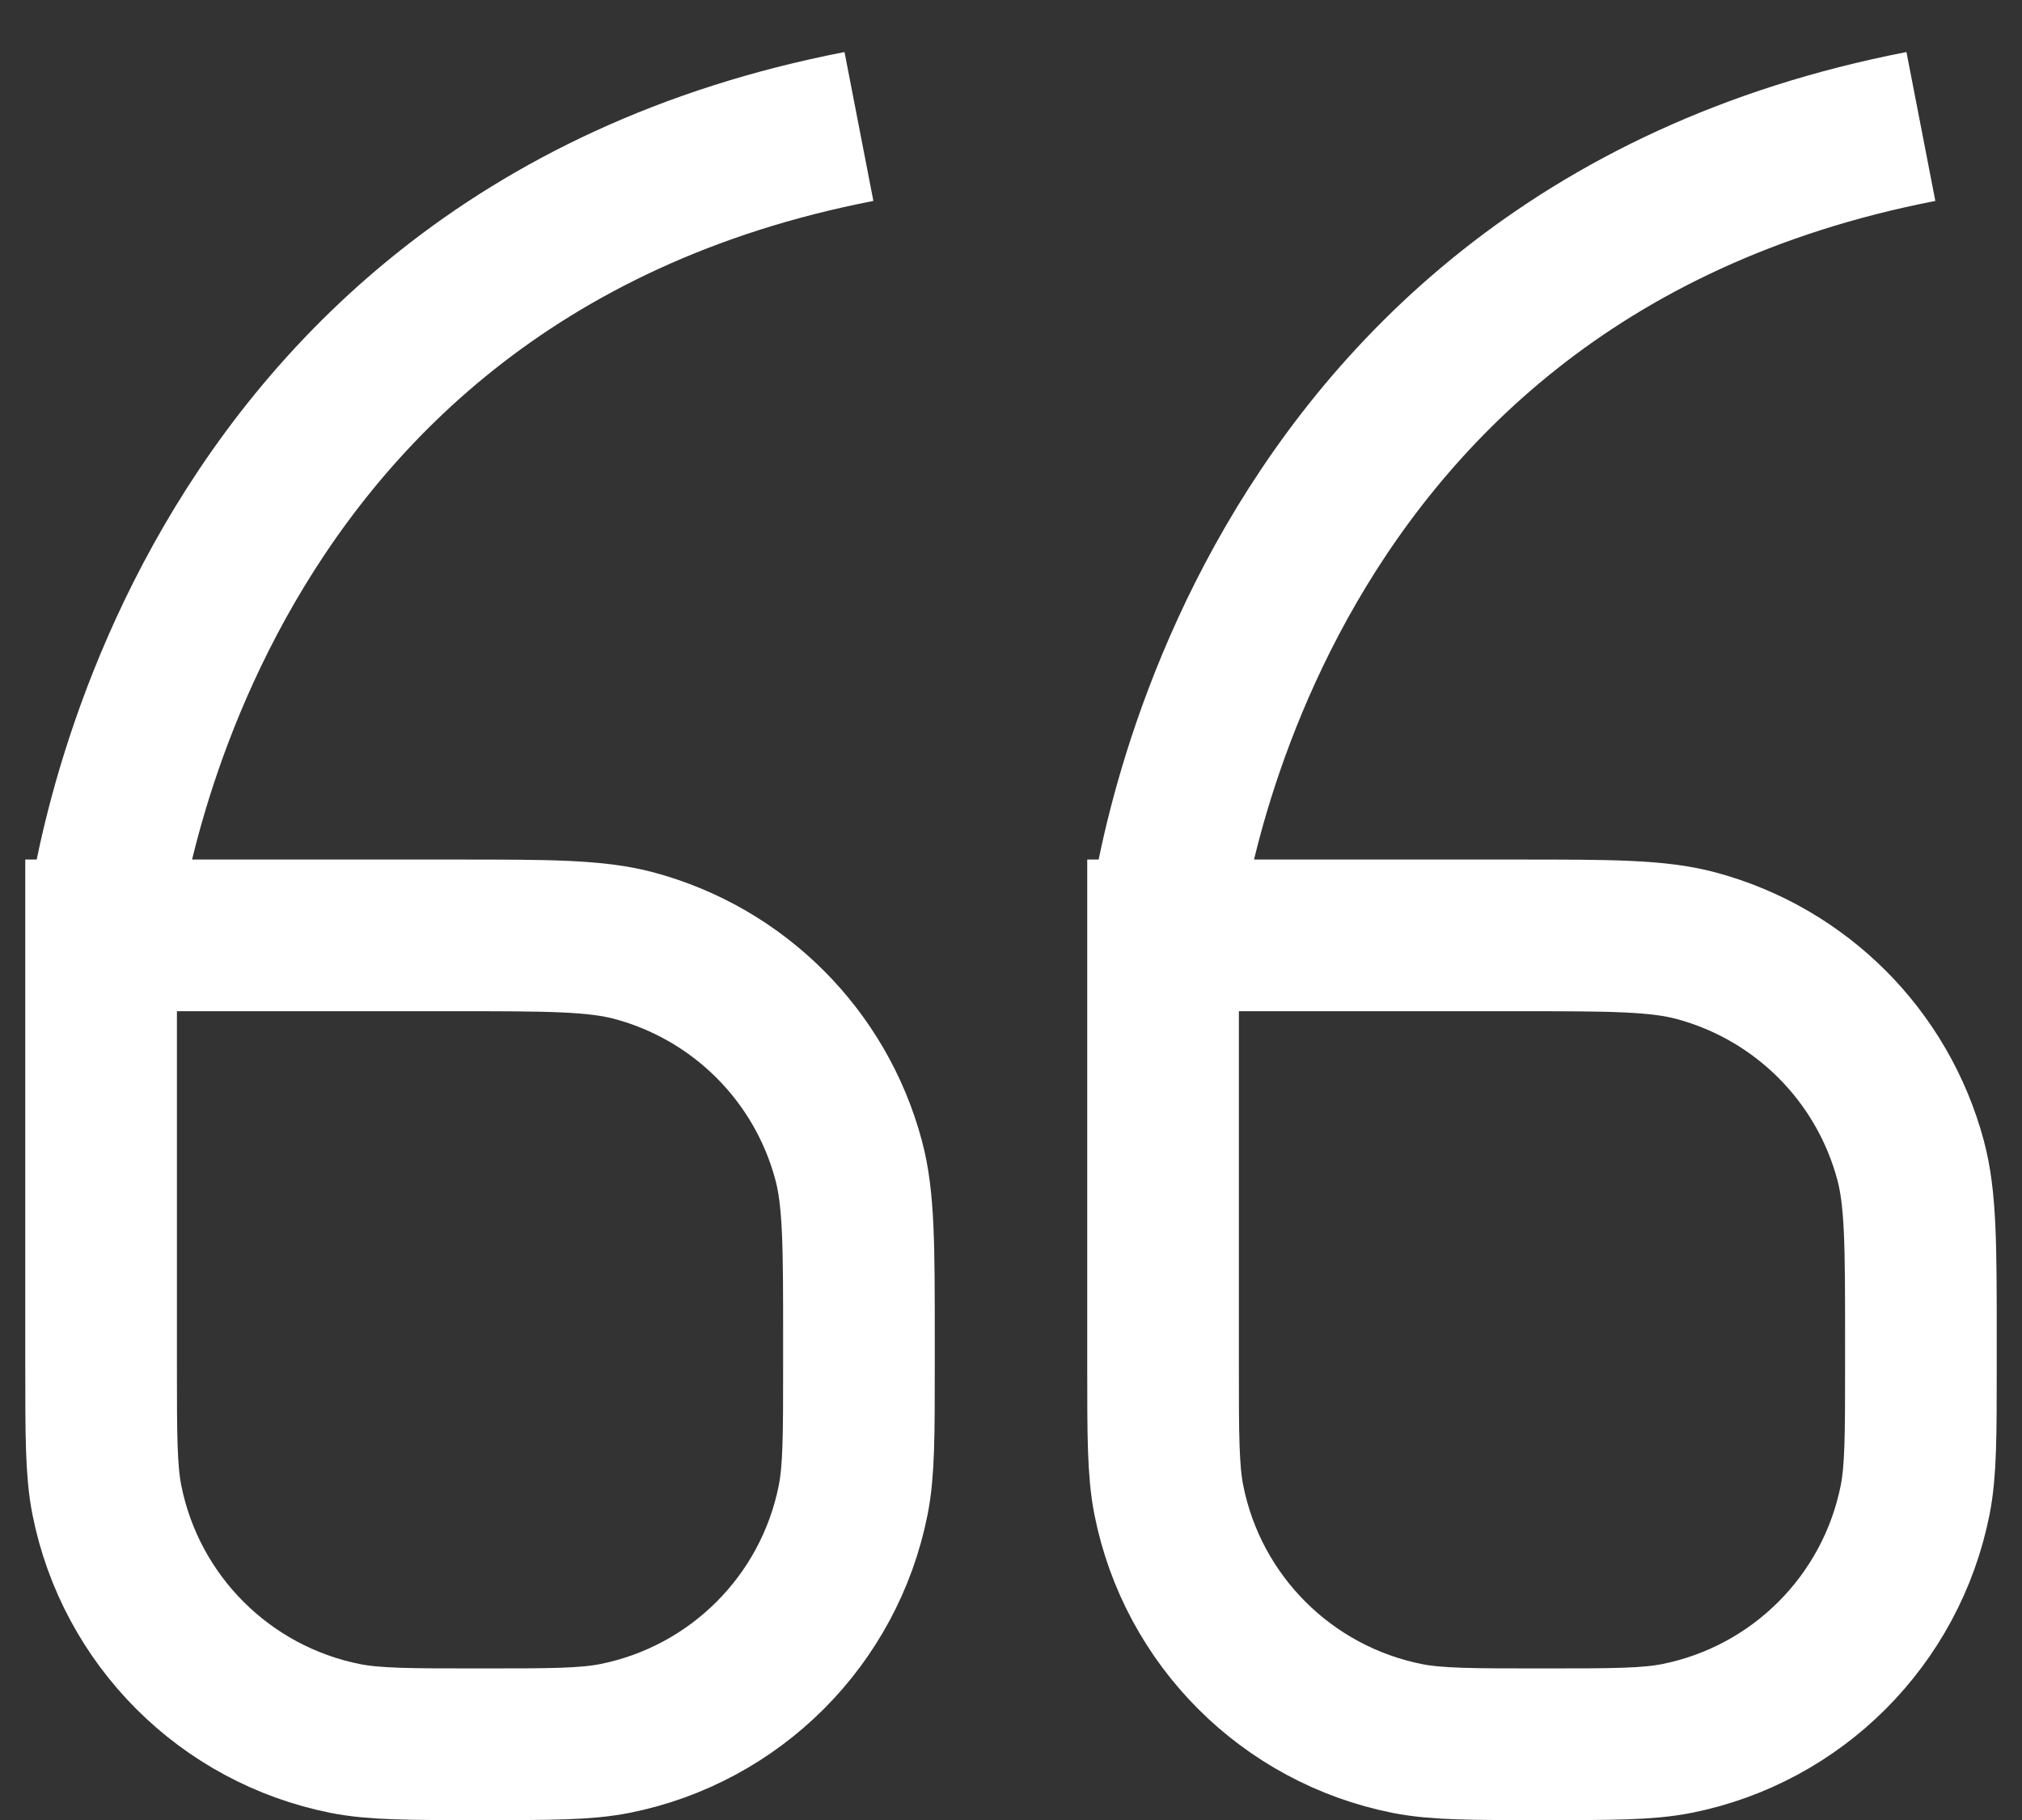 <svg width="20" height="18" viewBox="0 0 20 18" fill="none" xmlns="http://www.w3.org/2000/svg">
<rect x="0" y="0" width="20" height="18" fill="#333333" stroke="none"/>
<path d="M8.496 1.251C1.625 2.584 1 9.251 1 9.251M1 9.251V13.503C1 14.198 1 14.546 1.057 14.835C1.294 16.026 2.225 16.957 3.416 17.194C3.705 17.251 4.053 17.251 4.748 17.251V17.251C5.443 17.251 5.791 17.251 6.08 17.194C7.271 16.957 8.203 16.026 8.439 14.835C8.496 14.546 8.496 14.198 8.496 13.503V13.251C8.496 12.321 8.496 11.856 8.394 11.475C8.117 10.439 7.308 9.631 6.273 9.353C5.891 9.251 5.426 9.251 4.496 9.251H1Z" stroke="white" stroke-width="1.5"/>
<path d="M19 1.251C12.128 2.584 11.504 9.251 11.504 9.251M11.504 9.251V13.503C11.504 14.198 11.504 14.546 11.561 14.835C11.797 16.026 12.729 16.957 13.92 17.194C14.209 17.251 14.557 17.251 15.252 17.251V17.251C15.947 17.251 16.295 17.251 16.584 17.194C17.775 16.957 18.706 16.026 18.943 14.835C19 14.546 19 14.198 19 13.503V13.251C19 12.321 19 11.856 18.898 11.475C18.62 10.439 17.812 9.631 16.776 9.353C16.395 9.251 15.93 9.251 15 9.251H11.504Z" stroke="white" stroke-width="1.5"/>
</svg>
